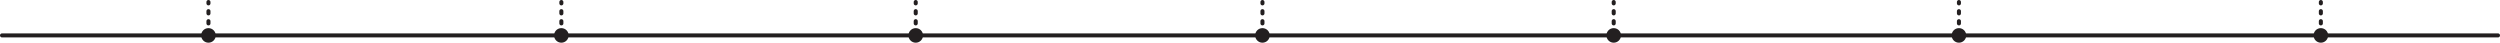<?xml version="1.0" encoding="UTF-8"?>
<svg id="Layer_1" data-name="Layer 1" xmlns="http://www.w3.org/2000/svg" viewBox="0 0 1852.68 31.64">
  <defs>
    <style>
      .cls-1 {
        fill: #231f20;
      }

      .cls-2 {
        stroke-dasharray: 1.65 5.77;
      }

      .cls-2, .cls-3 {
        fill: none;
        stroke: #231f20;
        stroke-linecap: round;
        stroke-miterlimit: 10;
        stroke-width: 3px;
      }
    </style>
  </defs>
  <g>
    <line class="cls-3" x1="154.48" y1="1.5" x2="154.48" y2="2.5"/>
    <line class="cls-2" x1="154.48" y1="8.27" x2="154.48" y2="20.23"/>
    <line class="cls-3" x1="154.48" y1="23.12" x2="154.48" y2="24.12"/>
  </g>
  <g>
    <line class="cls-3" x1="416.01" y1="1.5" x2="416.01" y2="2.5"/>
    <line class="cls-2" x1="416.01" y1="8.27" x2="416.01" y2="20.23"/>
    <line class="cls-3" x1="416.01" y1="23.12" x2="416.01" y2="24.12"/>
  </g>
  <g>
    <line class="cls-3" x1="678.62" y1="1.5" x2="678.62" y2="2.5"/>
    <line class="cls-2" x1="678.62" y1="8.27" x2="678.62" y2="20.23"/>
    <line class="cls-3" x1="678.62" y1="23.12" x2="678.62" y2="24.12"/>
  </g>
  <g>
    <line class="cls-3" x1="935.57" y1="1.5" x2="935.57" y2="2.5"/>
    <line class="cls-2" x1="935.57" y1="8.27" x2="935.57" y2="20.23"/>
    <line class="cls-3" x1="935.57" y1="23.12" x2="935.57" y2="24.12"/>
  </g>
  <g>
    <line class="cls-3" x1="1195.87" y1="1.5" x2="1195.87" y2="2.5"/>
    <line class="cls-2" x1="1195.87" y1="8.27" x2="1195.87" y2="20.23"/>
    <line class="cls-3" x1="1195.87" y1="23.12" x2="1195.87" y2="24.12"/>
  </g>
  <g>
    <line class="cls-3" x1="1451.71" y1="1.5" x2="1451.71" y2="2.5"/>
    <line class="cls-2" x1="1451.71" y1="8.27" x2="1451.71" y2="20.23"/>
    <line class="cls-3" x1="1451.71" y1="23.12" x2="1451.71" y2="24.12"/>
  </g>
  <g>
    <line class="cls-3" x1="1719.92" y1="1.5" x2="1719.92" y2="2.5"/>
    <line class="cls-2" x1="1719.92" y1="8.27" x2="1719.92" y2="20.23"/>
    <line class="cls-3" x1="1719.92" y1="23.12" x2="1719.92" y2="24.12"/>
  </g>
  <line class="cls-3" x1="1.5" y1="26.24" x2="1851.18" y2="26.24"/>
  <circle class="cls-1" cx="1719.92" cy="26.24" r="5.4"/>
  <circle class="cls-1" cx="1451.71" cy="26.24" r="5.4"/>
  <circle class="cls-1" cx="1195.87" cy="26.24" r="5.4"/>
  <circle class="cls-1" cx="935.57" cy="26.24" r="5.4"/>
  <circle class="cls-1" cx="678.62" cy="26.24" r="5.4"/>
  <circle class="cls-1" cx="416.01" cy="26.24" r="5.4"/>
  <circle class="cls-1" cx="154.48" cy="26.24" r="5.4"/>
</svg>